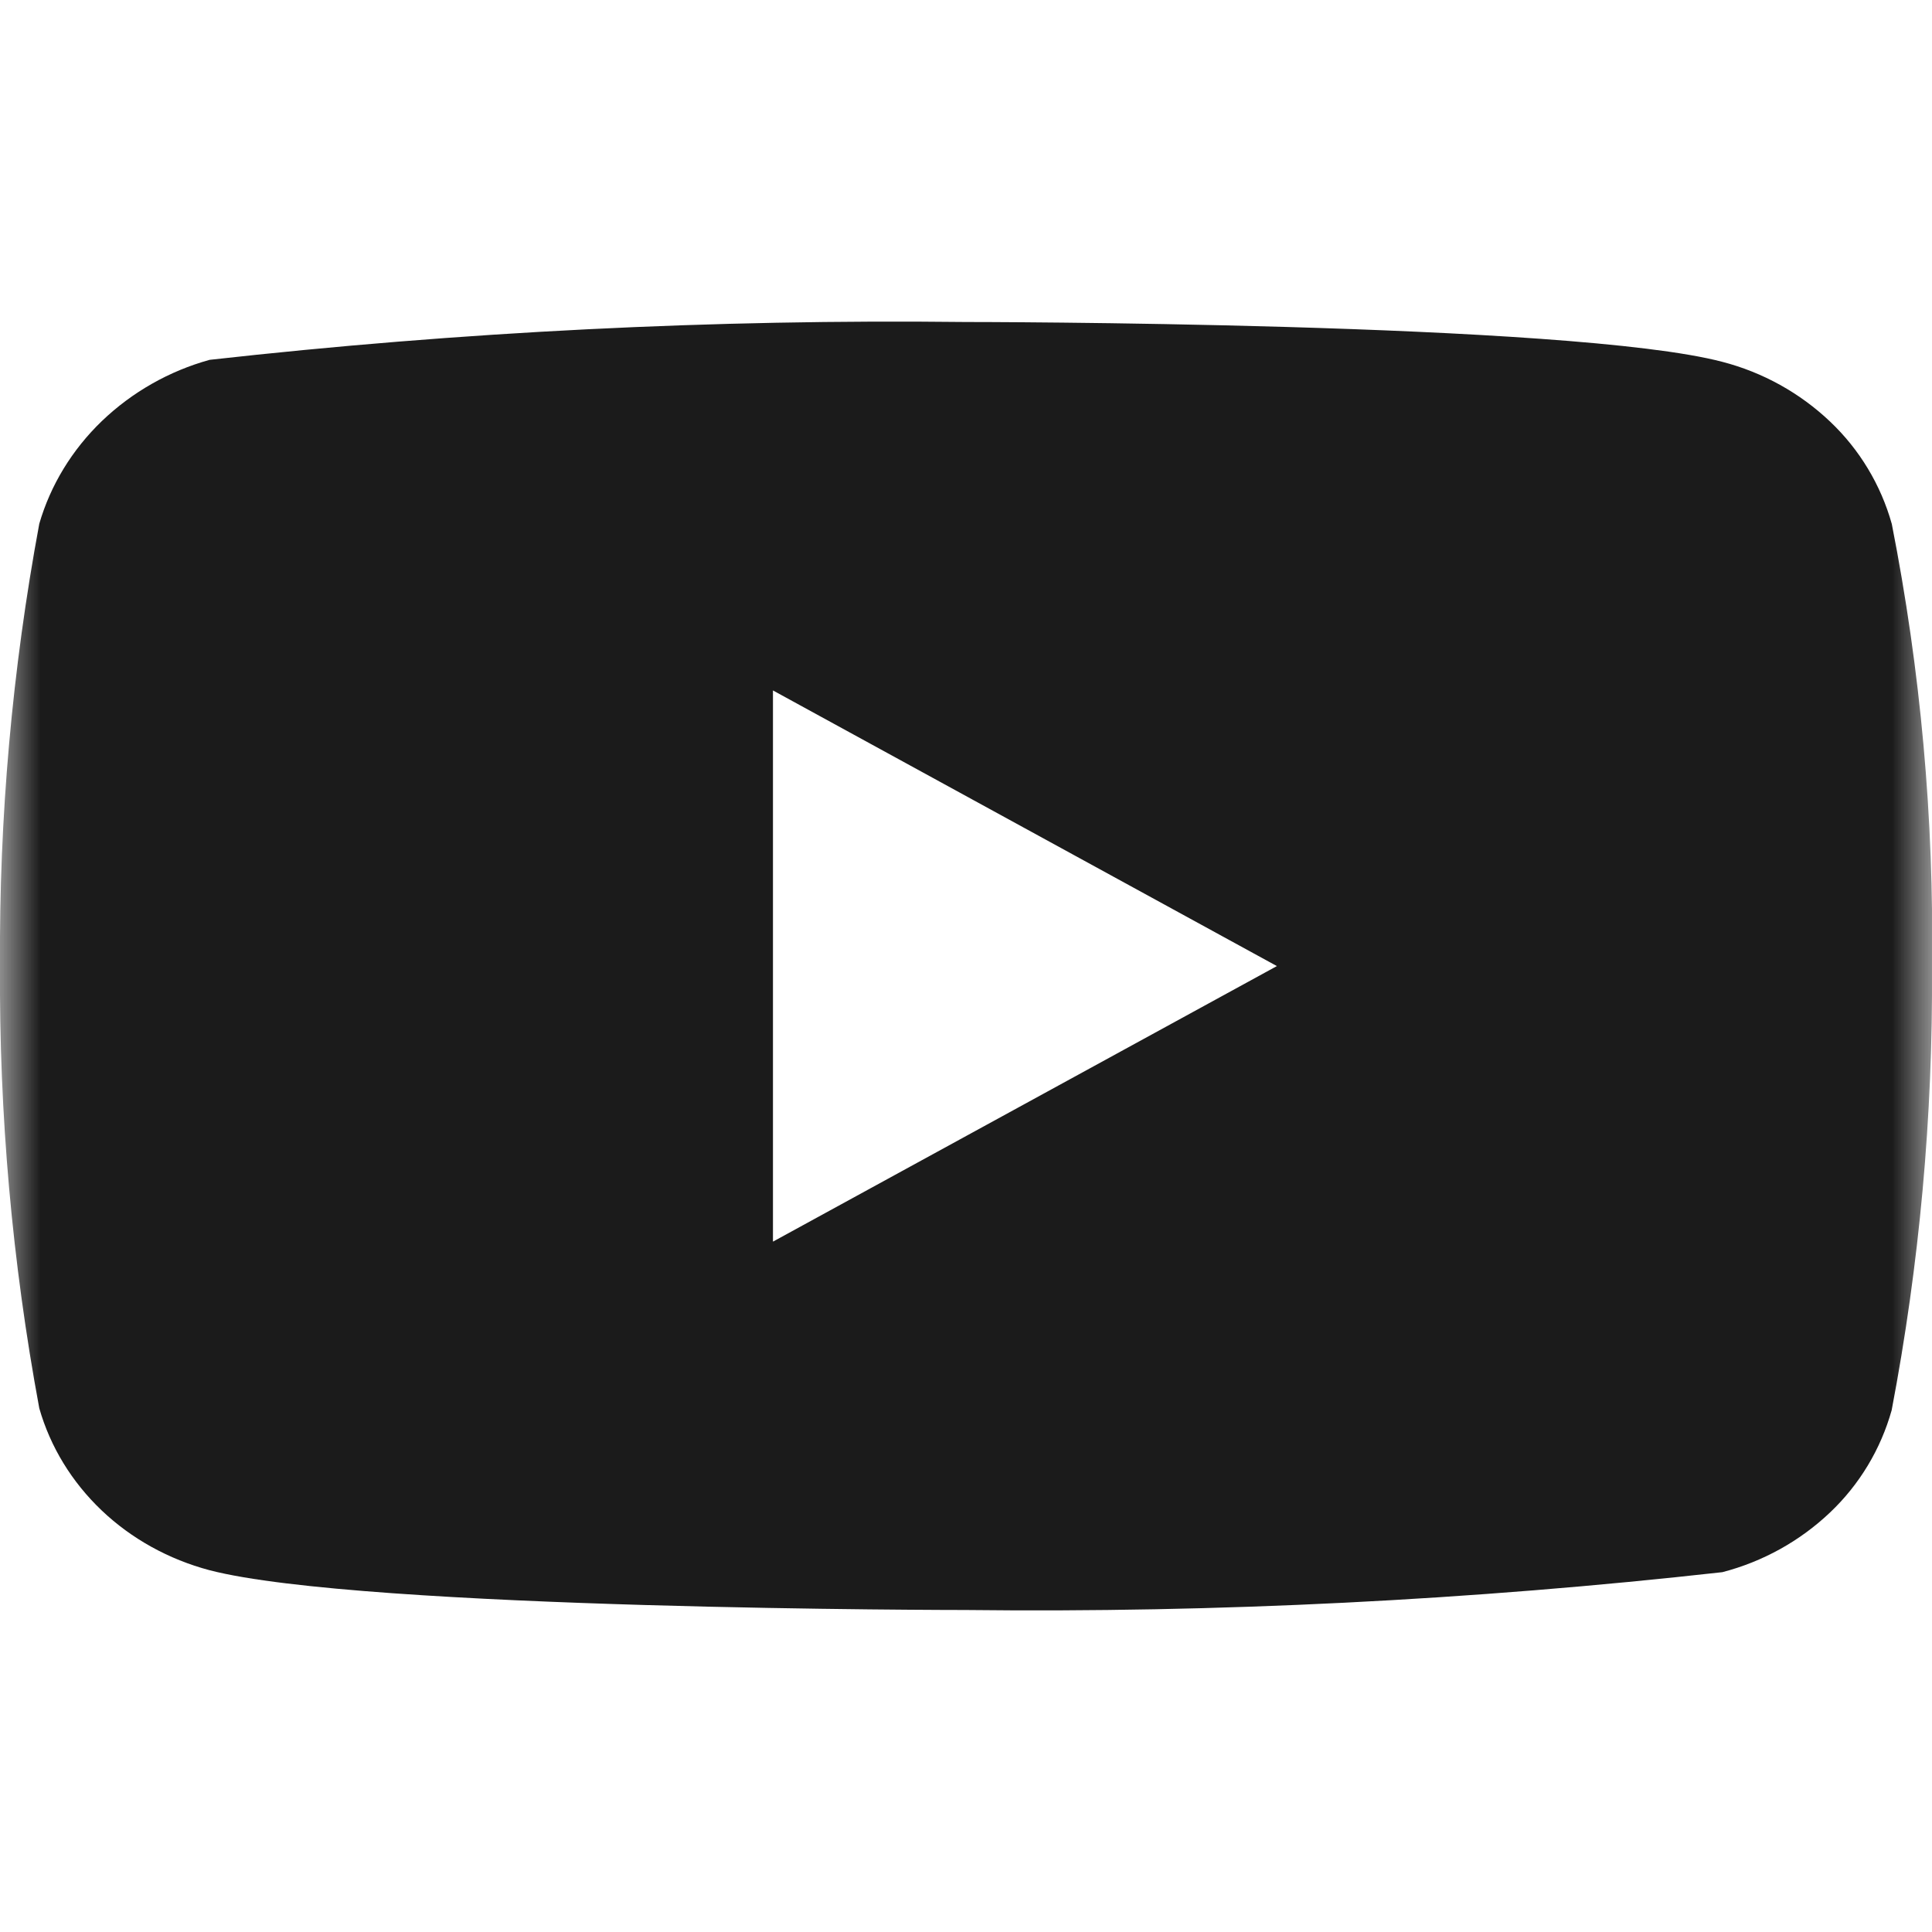<svg width="24" height="24" viewBox="0 0 24 24" fill="none" xmlns="http://www.w3.org/2000/svg">
<g clip-path="url(#clip0_667_645)">
<mask id="mask0_667_645" style="mask-type:luminance" maskUnits="userSpaceOnUse" x="0" y="0" width="24" height="24">
<path d="M0 0H24V24H0V0Z" fill="white"/>
</mask>
<g mask="url(#mask0_667_645)">
<path d="M23.5 6.507C23.364 6.022 23.099 5.583 22.734 5.237C22.358 4.88 21.897 4.625 21.396 4.495C19.518 4 11.994 4 11.994 4C8.857 3.964 5.721 4.121 2.604 4.47C2.102 4.609 1.642 4.87 1.266 5.23C0.896 5.586 0.628 6.025 0.488 6.506C0.151 8.318 -0.012 10.157 -0 12C-0.012 13.841 0.151 15.68 0.488 17.494C0.625 17.973 0.892 18.41 1.263 18.763C1.634 19.116 2.096 19.371 2.604 19.506C4.507 20 11.994 20 11.994 20C15.134 20.036 18.274 19.879 21.396 19.53C21.897 19.4 22.358 19.145 22.734 18.788C23.099 18.442 23.363 18.003 23.499 17.518C23.844 15.707 24.012 13.867 24 12.023C24.026 10.172 23.858 8.323 23.5 6.506V6.507ZM9.602 15.424V8.577L15.862 12.001L9.602 15.424Z" fill="#1B1B1B"/>
</g>
</g>
<defs>
<clipPath id="clip0_667_645">
<rect width="24" height="24" fill="white"/>
</clipPath>
</defs>
</svg>
